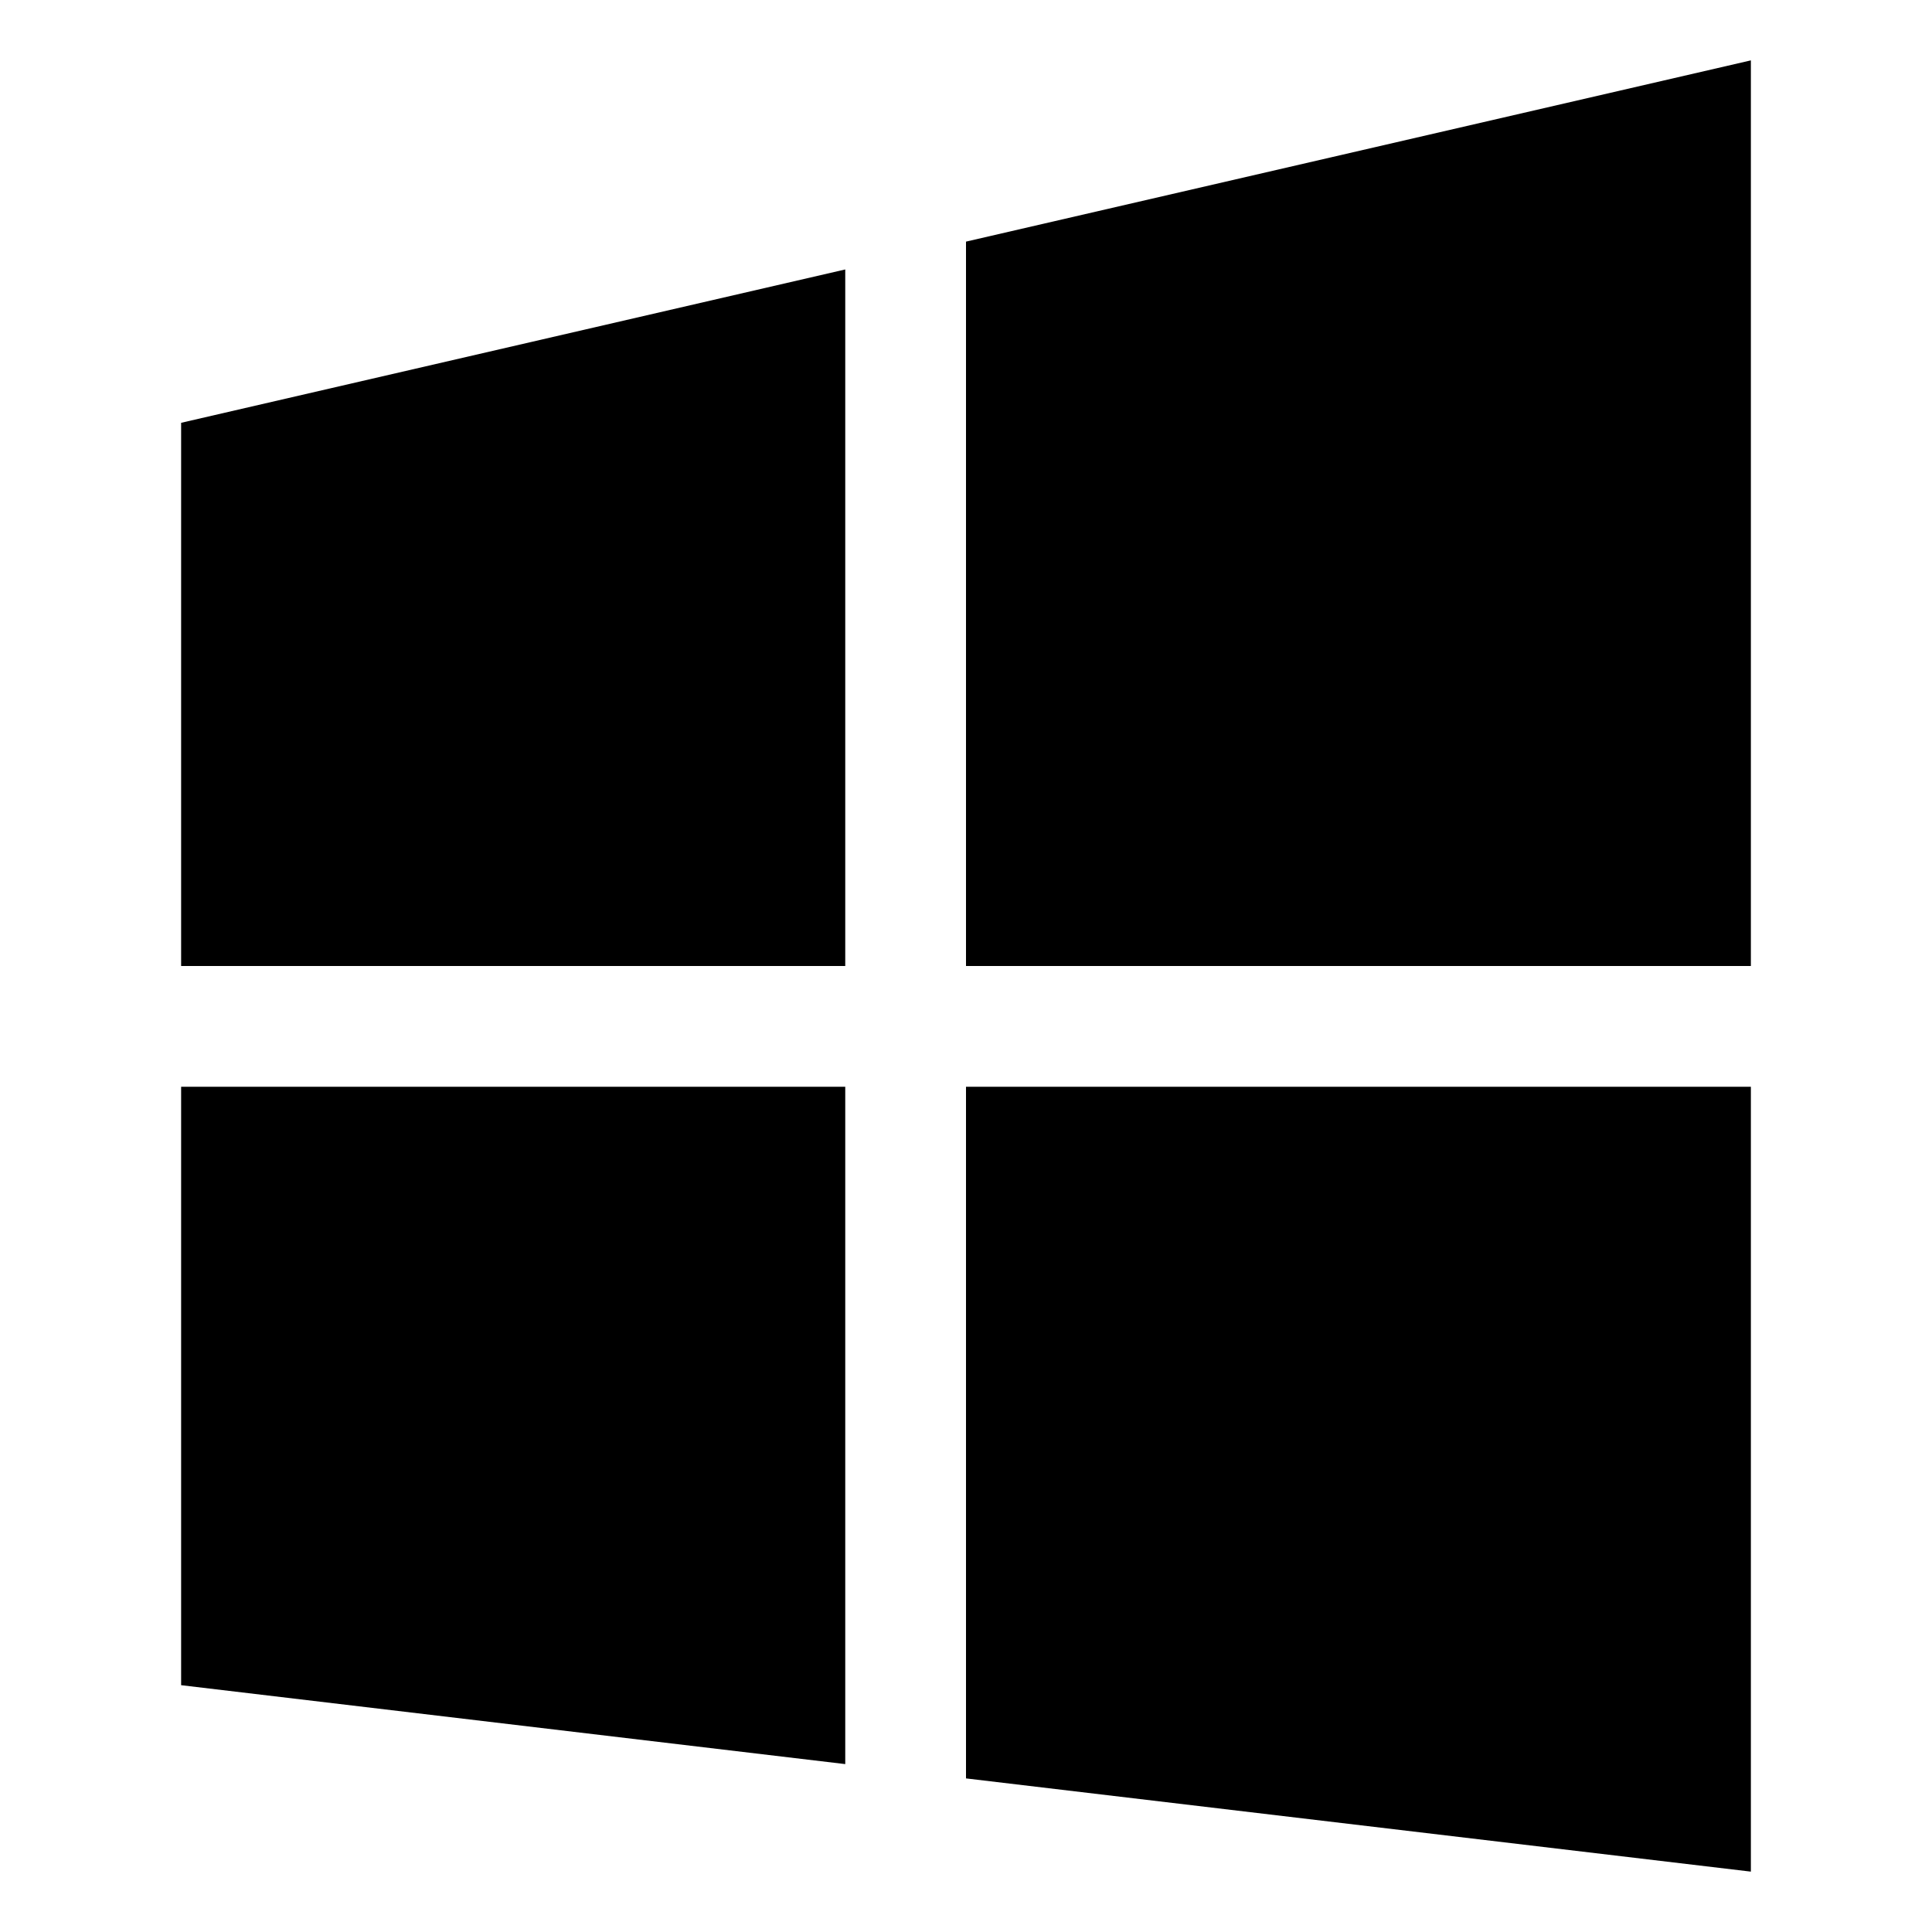 <svg width="32" height="32" viewBox="0 0 32 32" xmlns="http://www.w3.org/2000/svg">
  <path d="M29 18v13l-13-1.544V18h13Zm0-2H16V4.002L29 1v15ZM3 18h11v11.219L3 27.912V18ZM3 7.003l11-2.54V16H3V7.003Z"/>
</svg>
